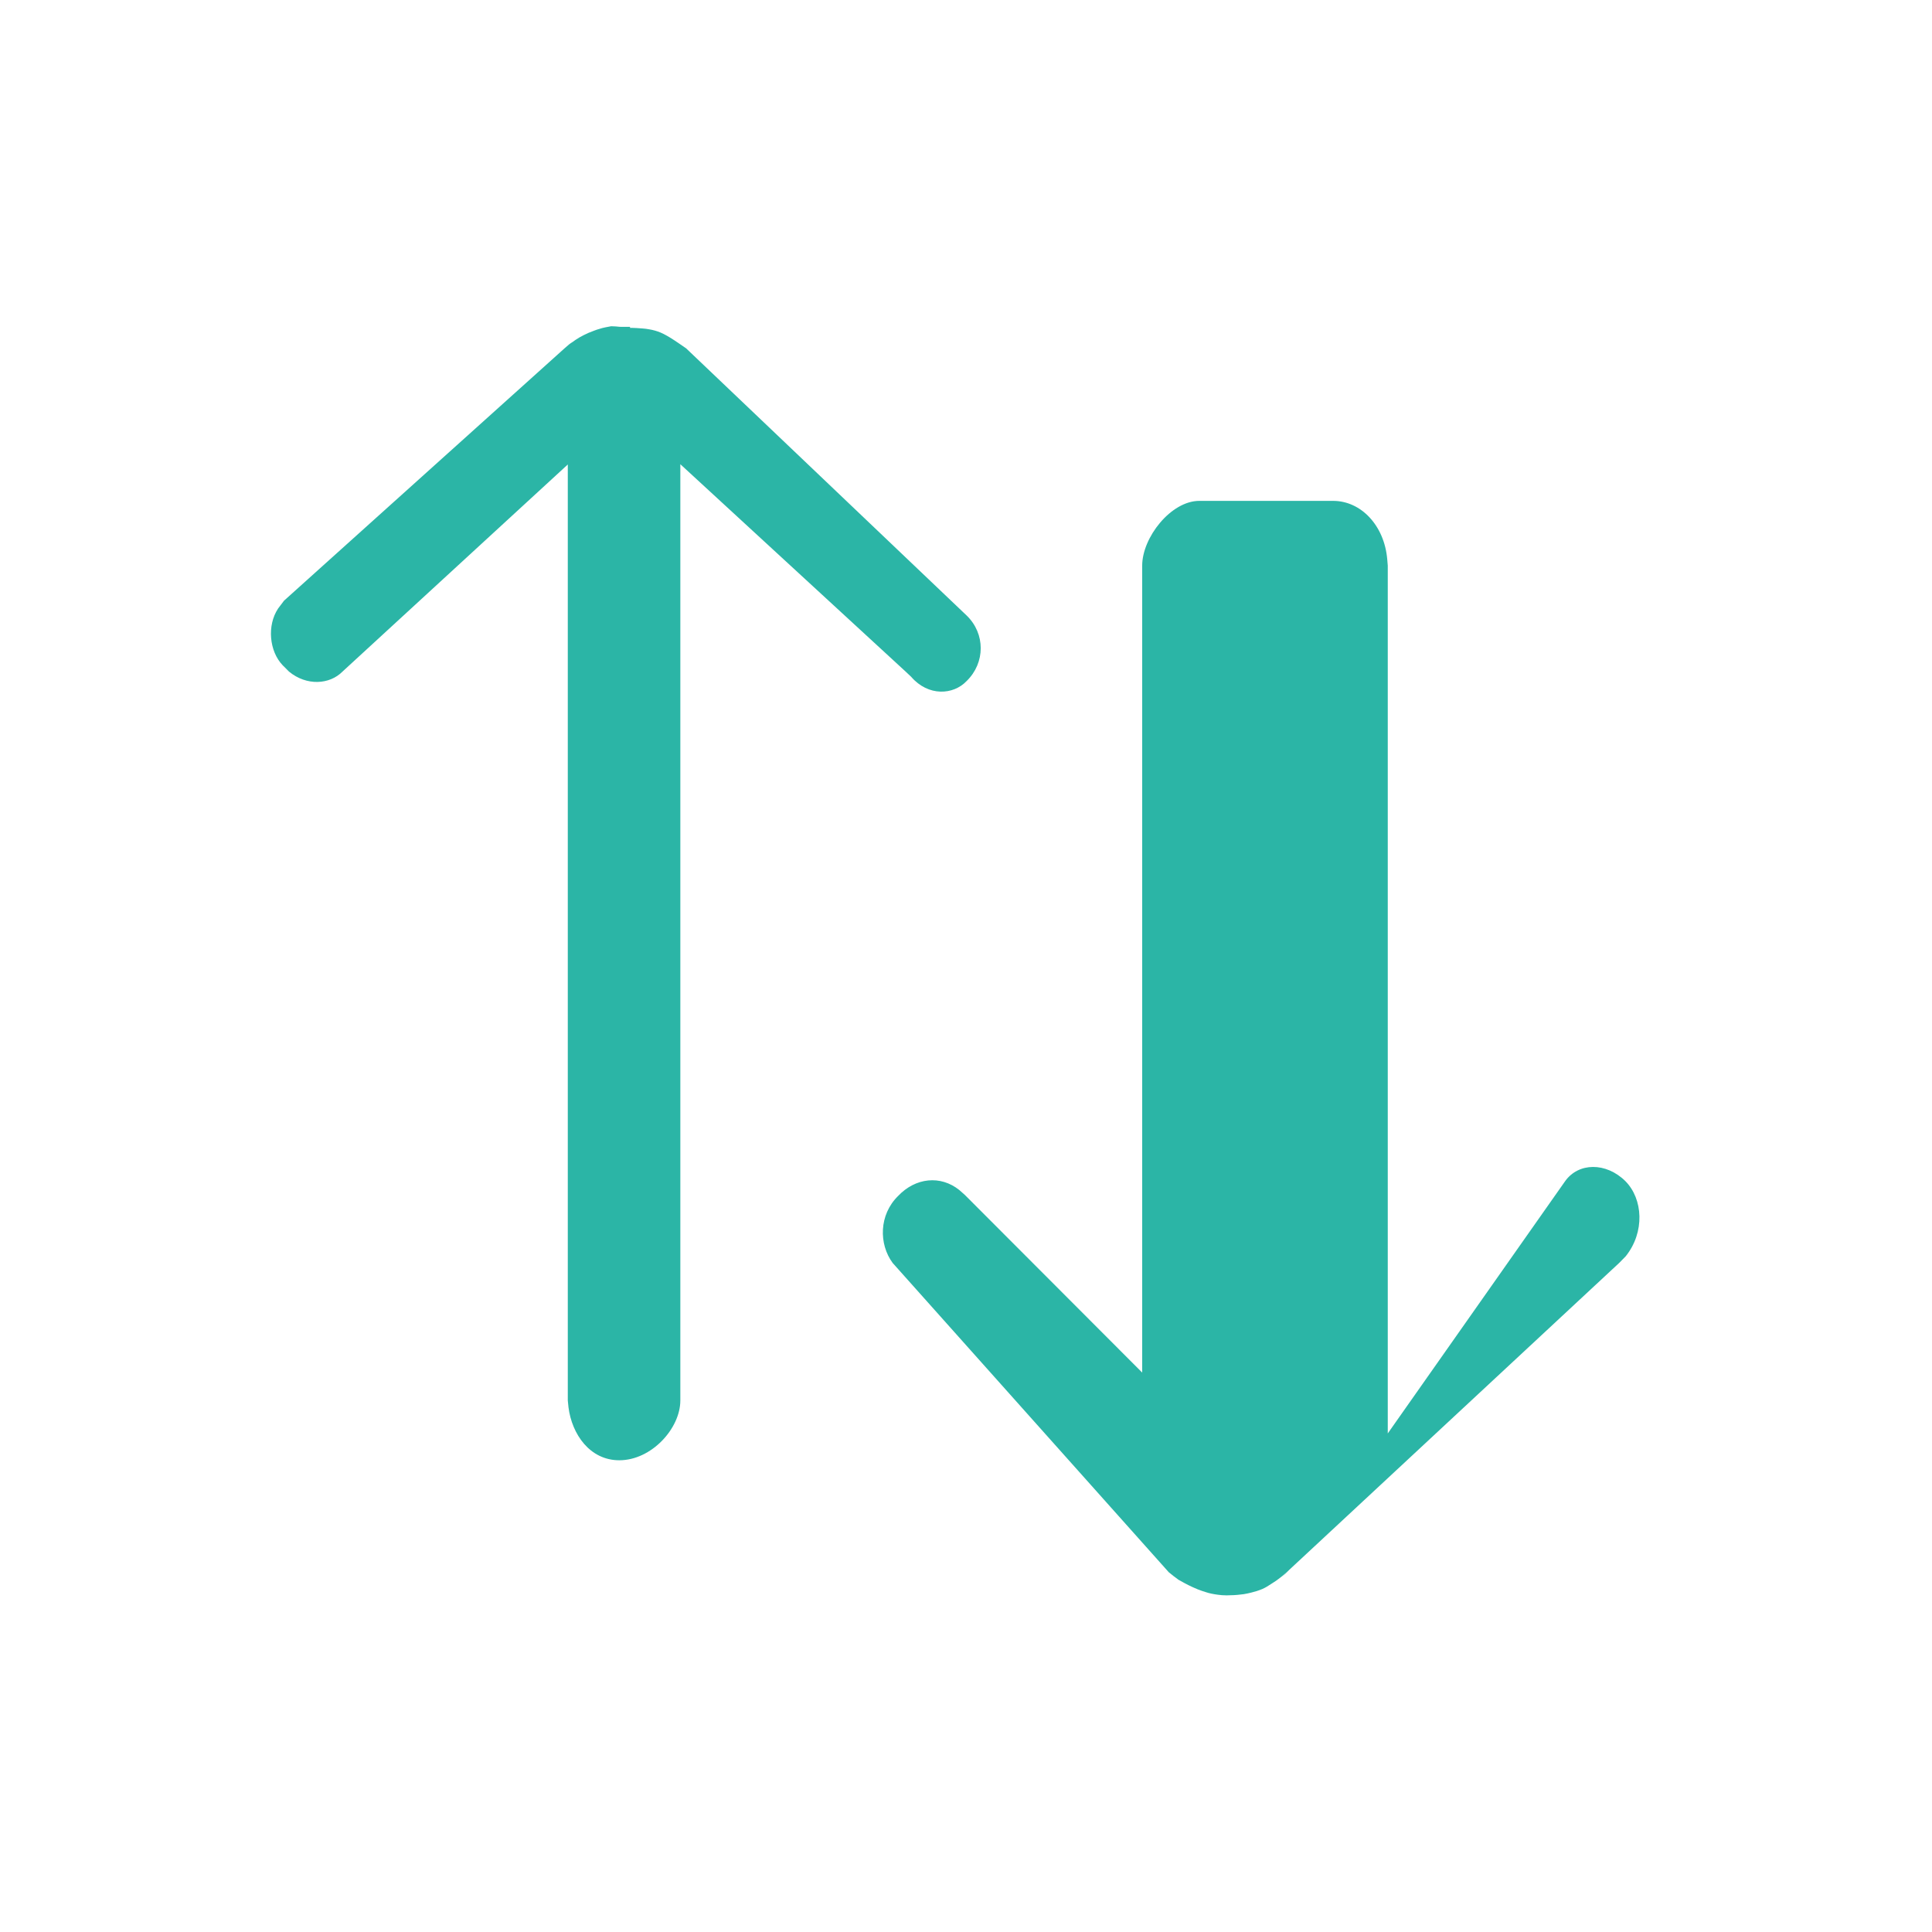 <svg width="36" height="36" viewBox="0 0 36 36" fill="none" xmlns="http://www.w3.org/2000/svg">
  <path d="M24.84 9.333C25.363 9.333 25.795 9.794 25.849 10.42L25.859 10.54V26.71L29.16 22.015C29.411 21.656 29.928 21.655 30.285 22.007C30.617 22.34 30.653 22.96 30.292 23.41L30.172 23.532L24.025 29.25C23.98 29.3 23.933 29.348 23.883 29.394L24.025 29.25C23.944 29.328 23.858 29.4 23.767 29.462C23.742 29.478 23.716 29.495 23.69 29.512C23.664 29.53 23.637 29.547 23.61 29.563C23.583 29.579 23.555 29.594 23.526 29.607C23.49 29.622 23.453 29.636 23.415 29.648C23.383 29.658 23.35 29.667 23.317 29.675C23.27 29.687 23.223 29.697 23.175 29.705C23.137 29.71 23.098 29.715 23.06 29.718C23.037 29.72 23.013 29.722 22.99 29.723C22.957 29.725 22.924 29.726 22.891 29.726C22.883 29.726 22.875 29.727 22.867 29.727H22.853C22.82 29.726 22.788 29.725 22.755 29.723L22.853 29.727C22.798 29.727 22.743 29.723 22.689 29.715C22.65 29.71 22.61 29.703 22.571 29.695C22.538 29.688 22.504 29.679 22.471 29.668C22.42 29.653 22.369 29.635 22.318 29.615C22.286 29.602 22.255 29.589 22.223 29.574C22.17 29.55 22.116 29.523 22.063 29.494C22.027 29.474 21.99 29.454 21.953 29.433L21.942 29.423C21.891 29.387 21.841 29.348 21.792 29.307L21.78 29.298L16.633 23.533C16.374 23.181 16.376 22.637 16.735 22.285C17.06 21.942 17.526 21.894 17.876 22.175L17.98 22.267L21.283 25.576V10.54C21.283 10.013 21.82 9.333 22.347 9.333H24.84ZM11.74 6.11L11.765 6.109C11.81 6.11 11.855 6.112 11.9 6.116L11.74 6.11C11.82 6.11 11.899 6.113 11.978 6.121C12.019 6.124 12.06 6.129 12.1 6.137C12.136 6.143 12.172 6.151 12.207 6.161C12.242 6.171 12.276 6.183 12.31 6.197C12.347 6.213 12.383 6.231 12.418 6.251C12.459 6.274 12.499 6.298 12.539 6.324C12.571 6.344 12.603 6.365 12.634 6.387L12.785 6.491L18.013 11.47C18.362 11.808 18.361 12.349 18.013 12.689C17.765 12.952 17.297 12.981 16.978 12.611L16.875 12.514L12.677 8.65V26.096C12.677 26.617 12.14 27.21 11.54 27.21C10.988 27.21 10.656 26.721 10.593 26.224L10.58 26.096V8.655L6.382 12.514C6.143 12.756 5.716 12.786 5.386 12.515L5.267 12.396C5.017 12.135 4.972 11.654 5.182 11.339L5.292 11.193L10.52 6.49L10.607 6.415C10.628 6.398 10.65 6.382 10.673 6.366L10.52 6.49C10.583 6.435 10.65 6.383 10.72 6.336C10.747 6.318 10.774 6.301 10.801 6.285C10.828 6.27 10.855 6.256 10.882 6.242C10.91 6.228 10.938 6.215 10.967 6.202C10.999 6.188 11.031 6.176 11.064 6.164C11.083 6.157 11.102 6.15 11.121 6.143C11.154 6.132 11.187 6.122 11.221 6.113C11.241 6.108 11.261 6.103 11.282 6.099C11.317 6.091 11.353 6.085 11.388 6.079C11.396 6.08 11.404 6.08 11.411 6.08C11.453 6.08 11.496 6.084 11.54 6.089C11.548 6.09 11.556 6.09 11.564 6.09H11.74Z" fill="#2bb5a6"/>
</svg>
